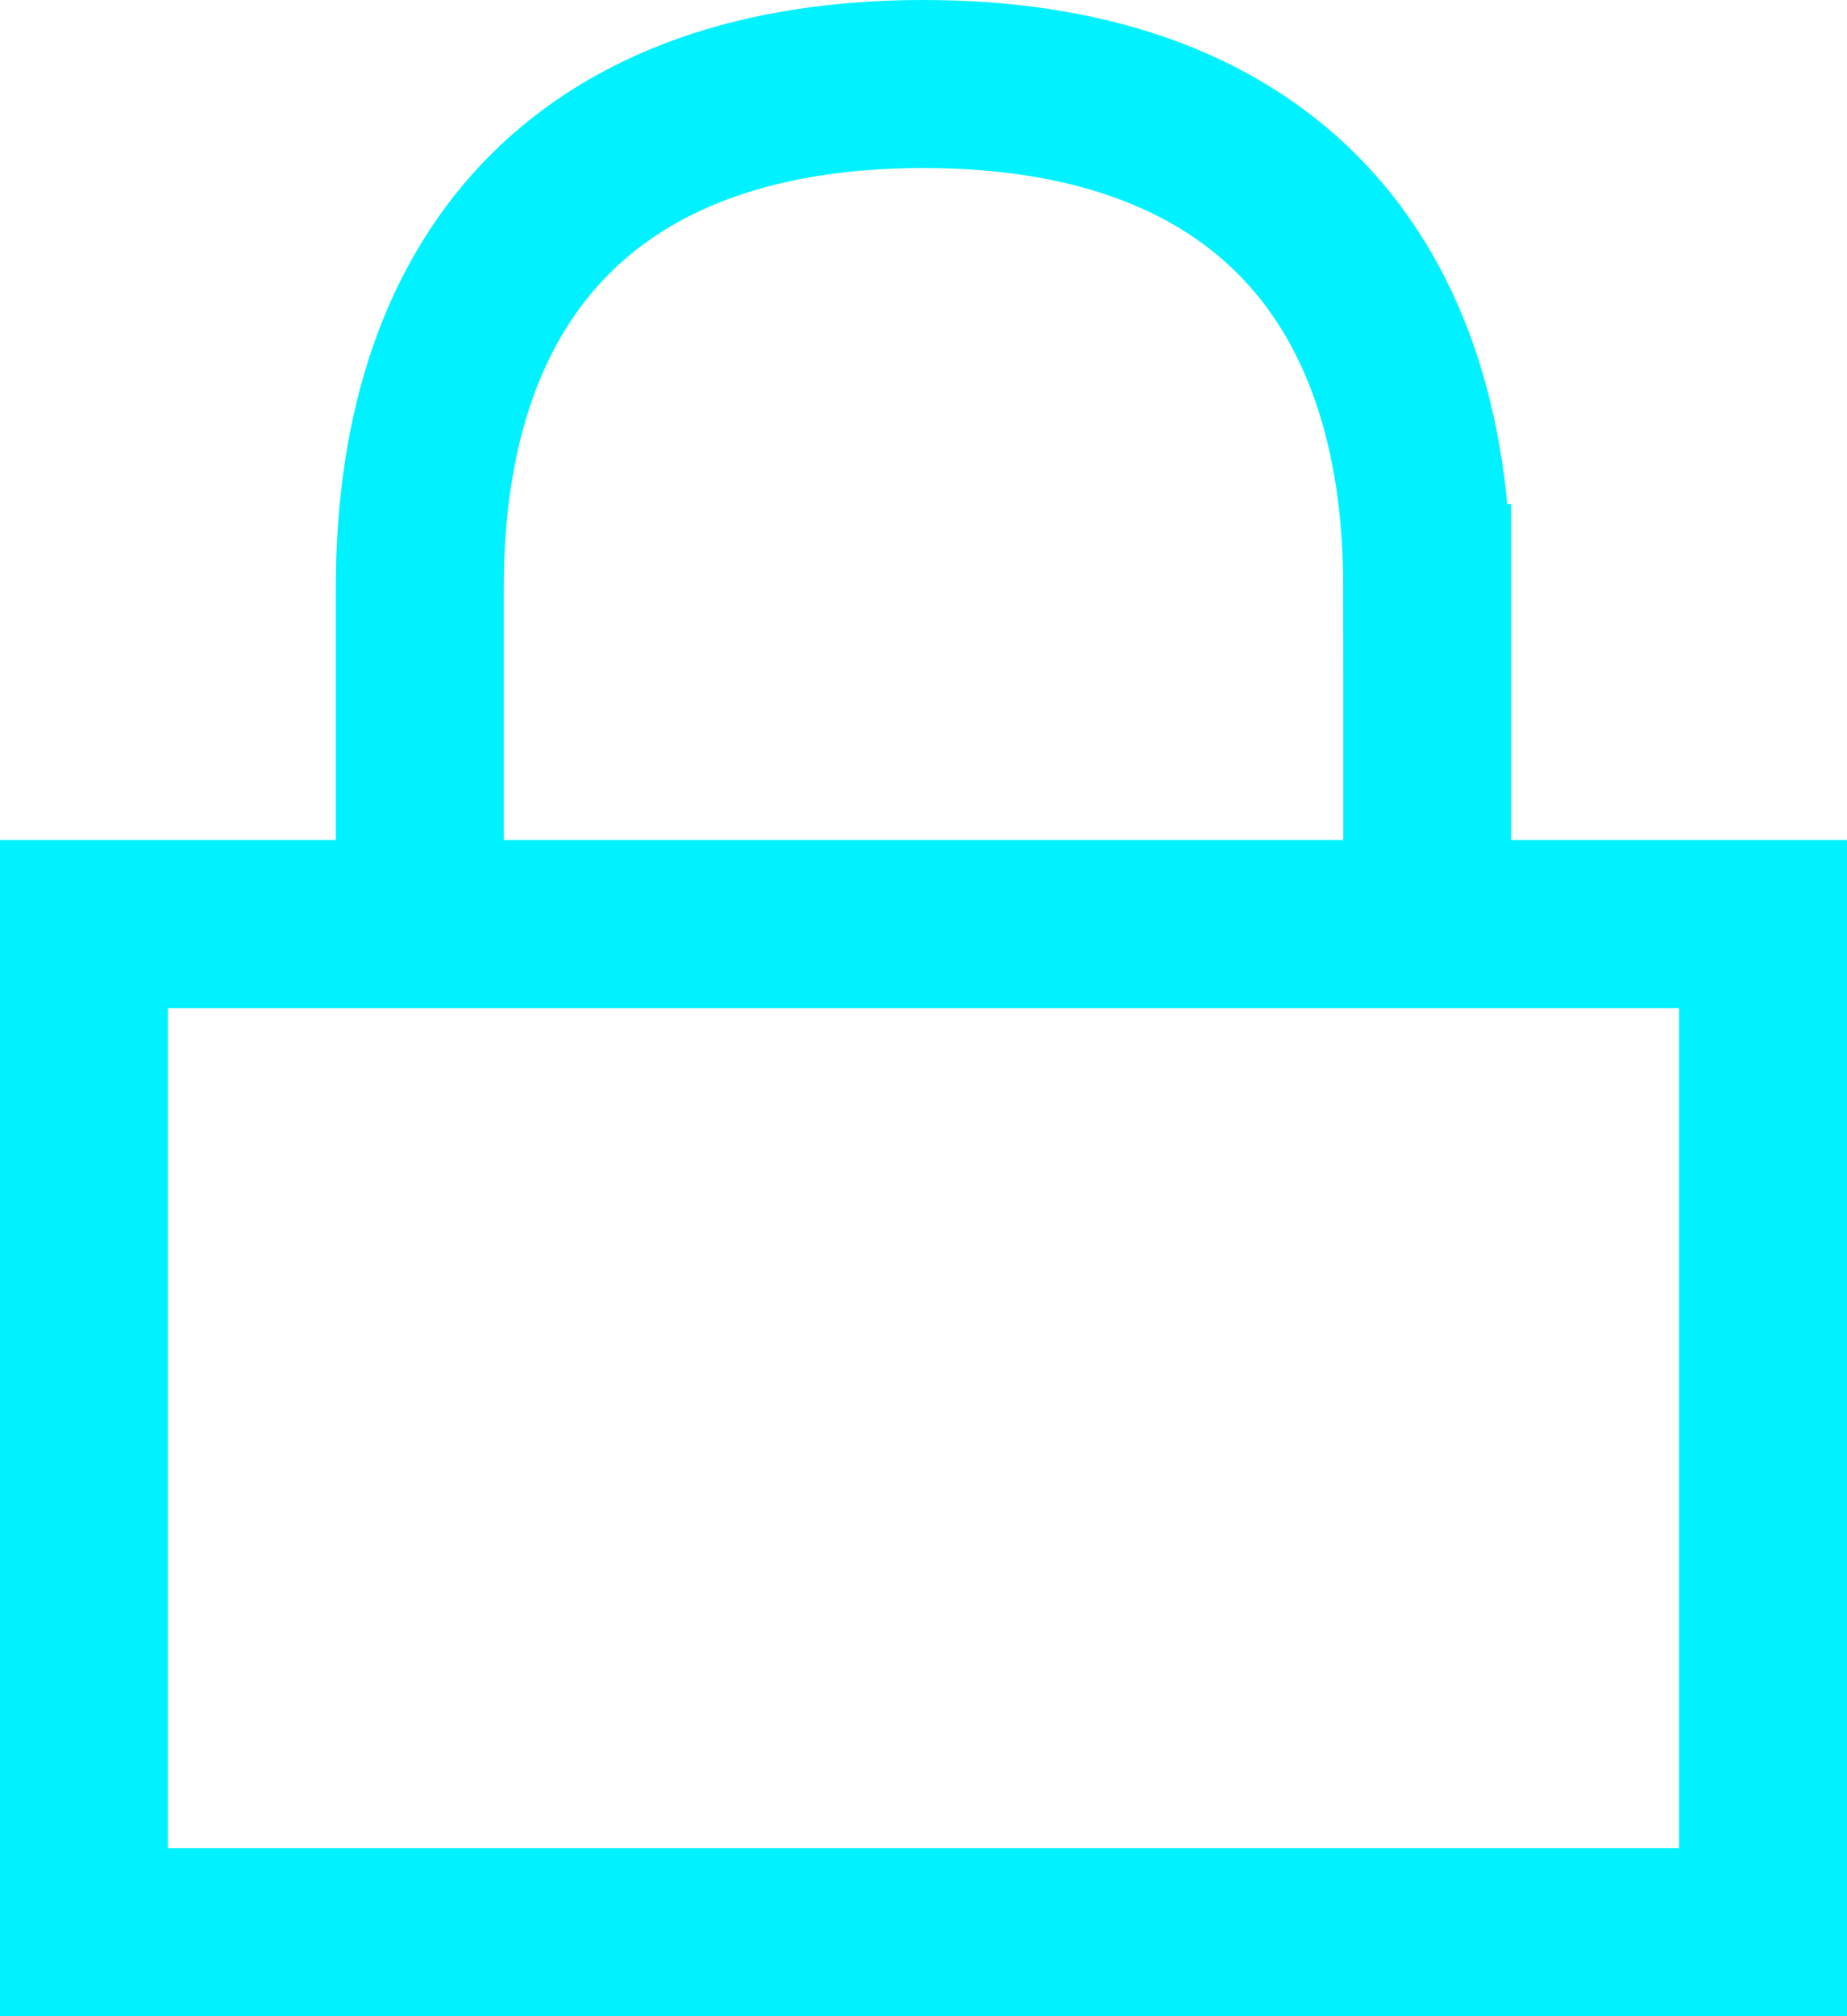 <svg xmlns="http://www.w3.org/2000/svg" width="11" height="12" viewBox="0 0 11 12">
    <g fill="none" fill-rule="evenodd" stroke="#00f1ff">
        <path d="M.5 5.5h10v6H.5zM8.5 3.5c0-1.933-1.067-3-3-3s-3 1.067-3 3v2h6v-2z"/>
    </g>
</svg>